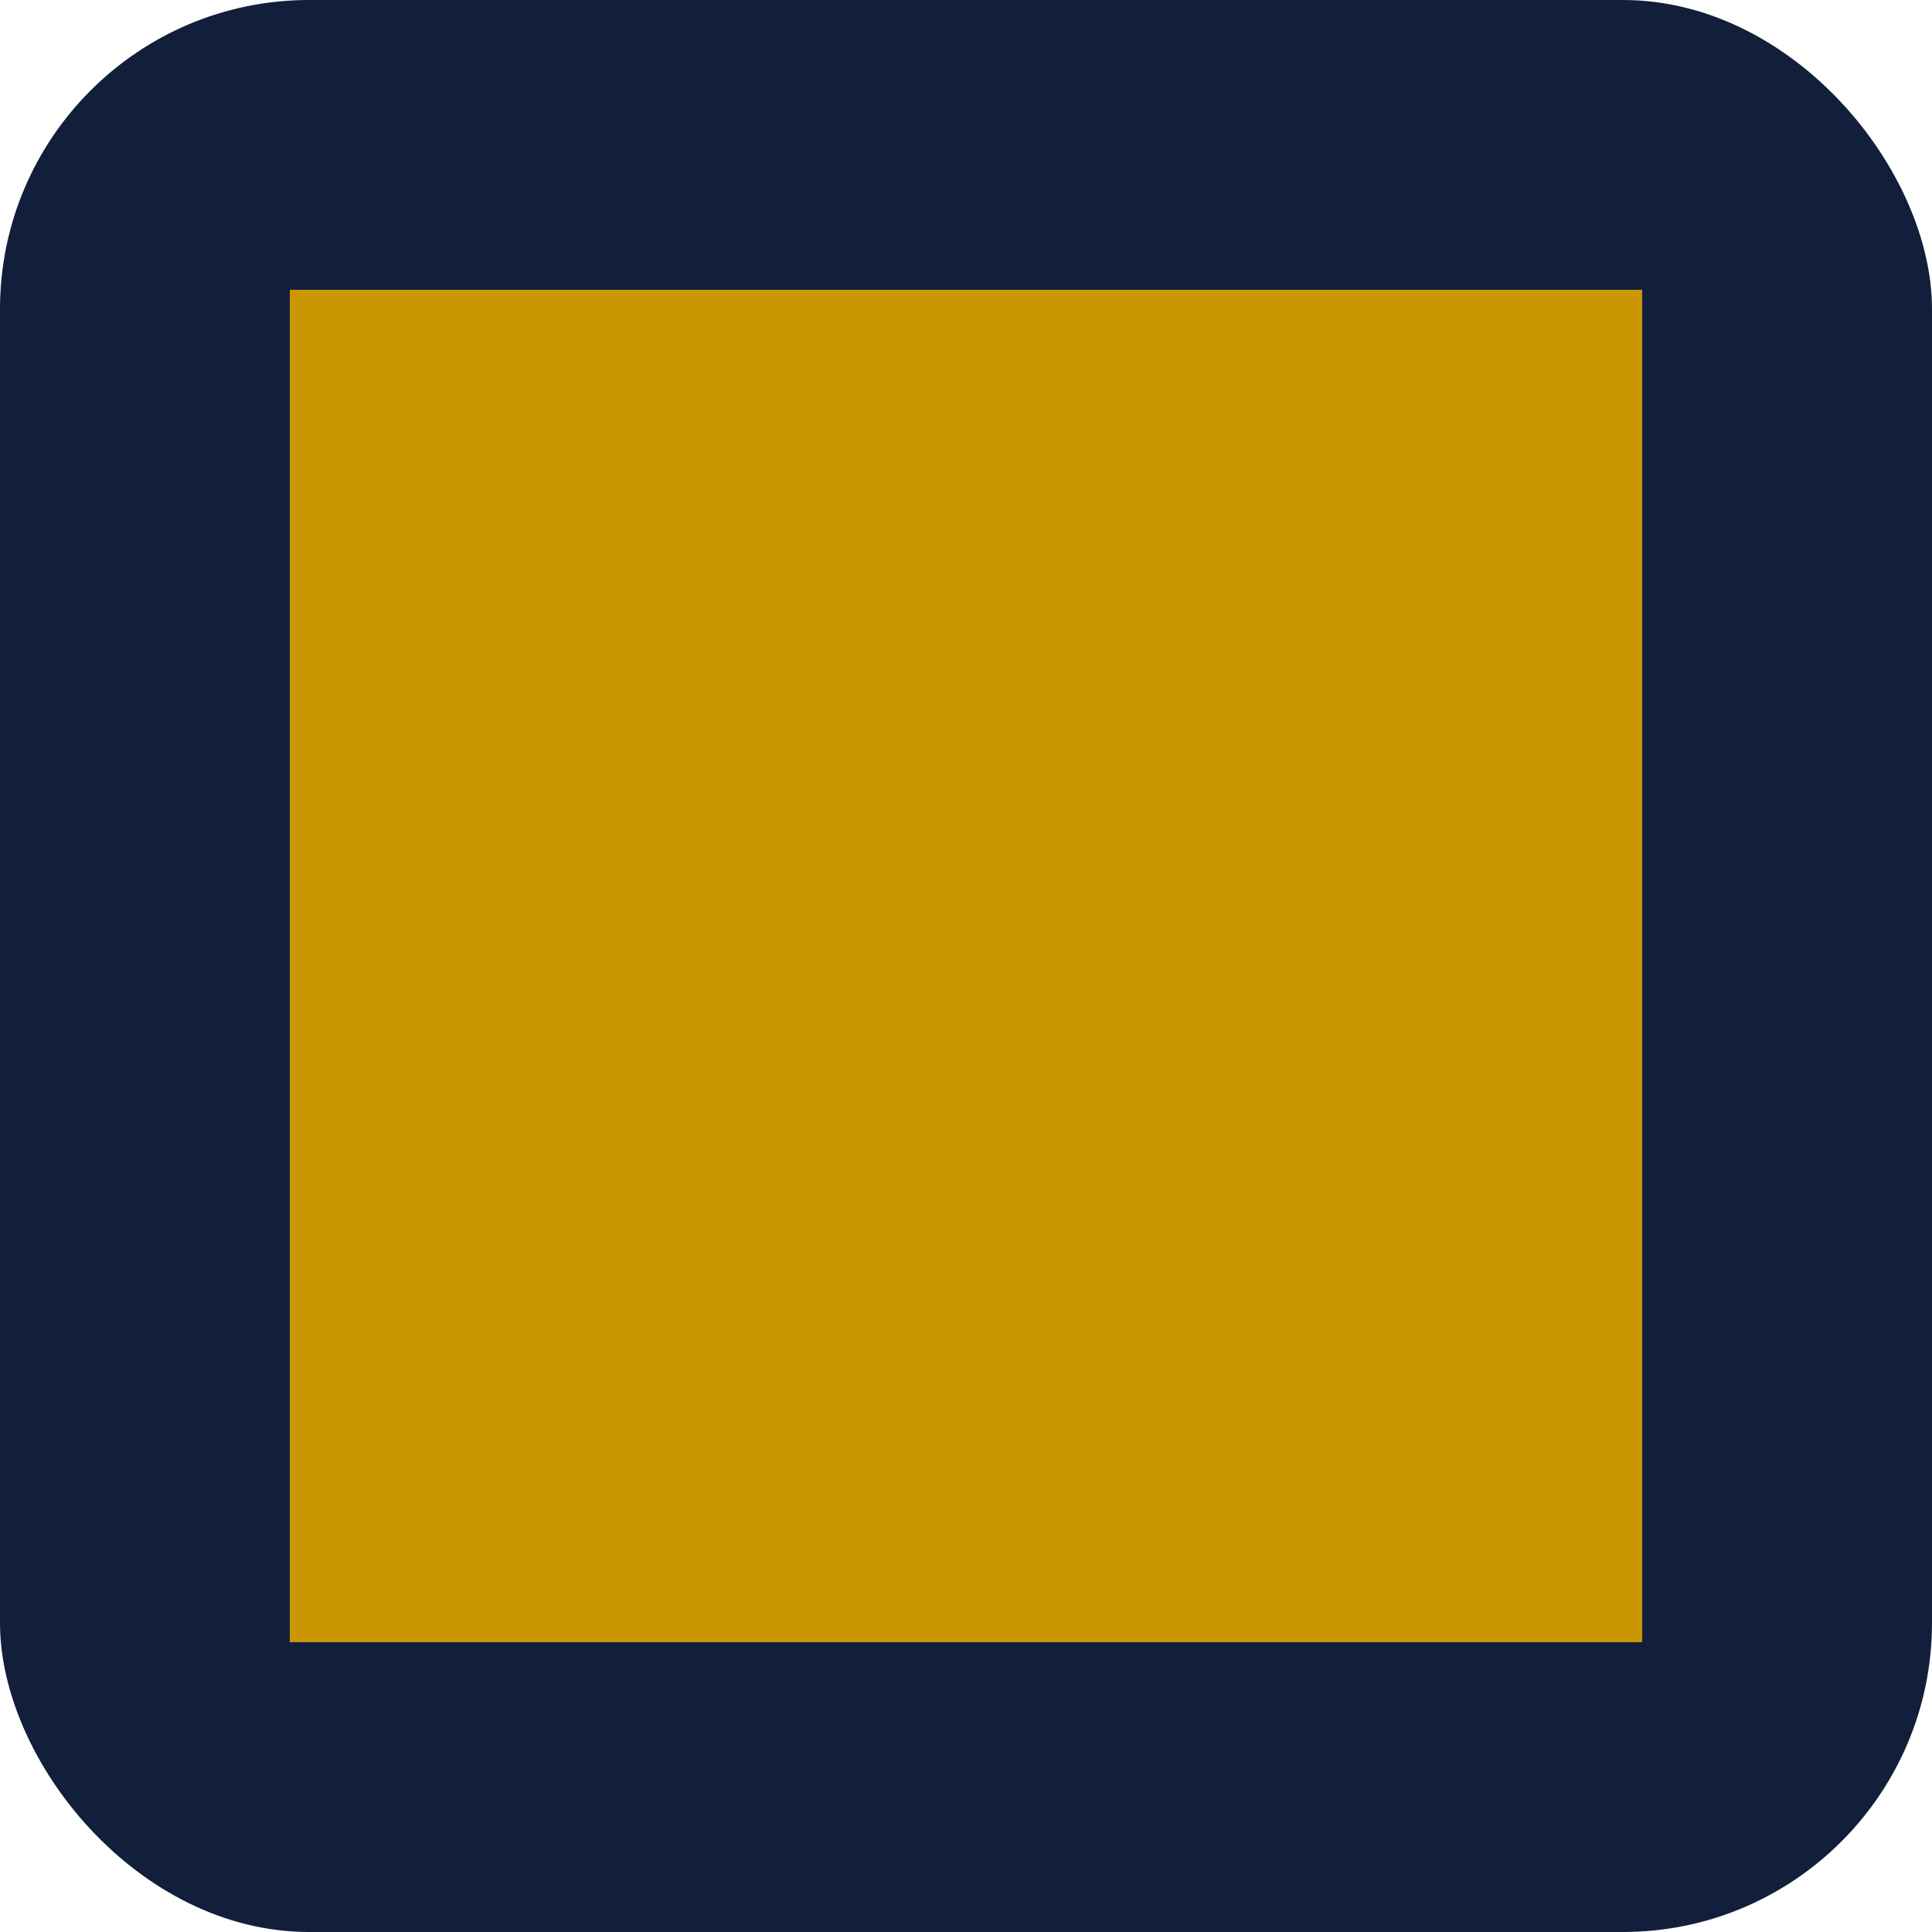 <!-- 
  This favicon has been optimized for sharpness at small sizes (e.g., 16x16).
  - A solid background rectangle provides high contrast and a defined shape.
  - The logo's individual "paver" rectangles have been fused into a single, solid shape 
    by removing gaps and rounded corners. This prevents anti-aliasing artifacts that cause blurriness.
  - `shape-rendering="geometricPrecision"` hints to the browser to prioritize sharpness.
-->
<svg viewBox="0 0 100 100" xmlns="http://www.w3.org/2000/svg" shape-rendering="geometricPrecision">
  <rect width="100" height="100" rx="16" fill="#111F3A"/>
  <g transform="translate(15, 15) scale(0.7)">
    <g fill="#CA9703">
      <rect x="0" y="0" width="28" height="28" />
      <rect x="28" y="0" width="72" height="28" />
      <rect x="0" y="28" width="60" height="34" />
      <rect x="60" y="28" width="40" height="72" />
      <rect x="0" y="62" width="28" height="38" />
      <rect x="28" y="62" width="32" height="38" />
    </g>
  </g>
</svg>